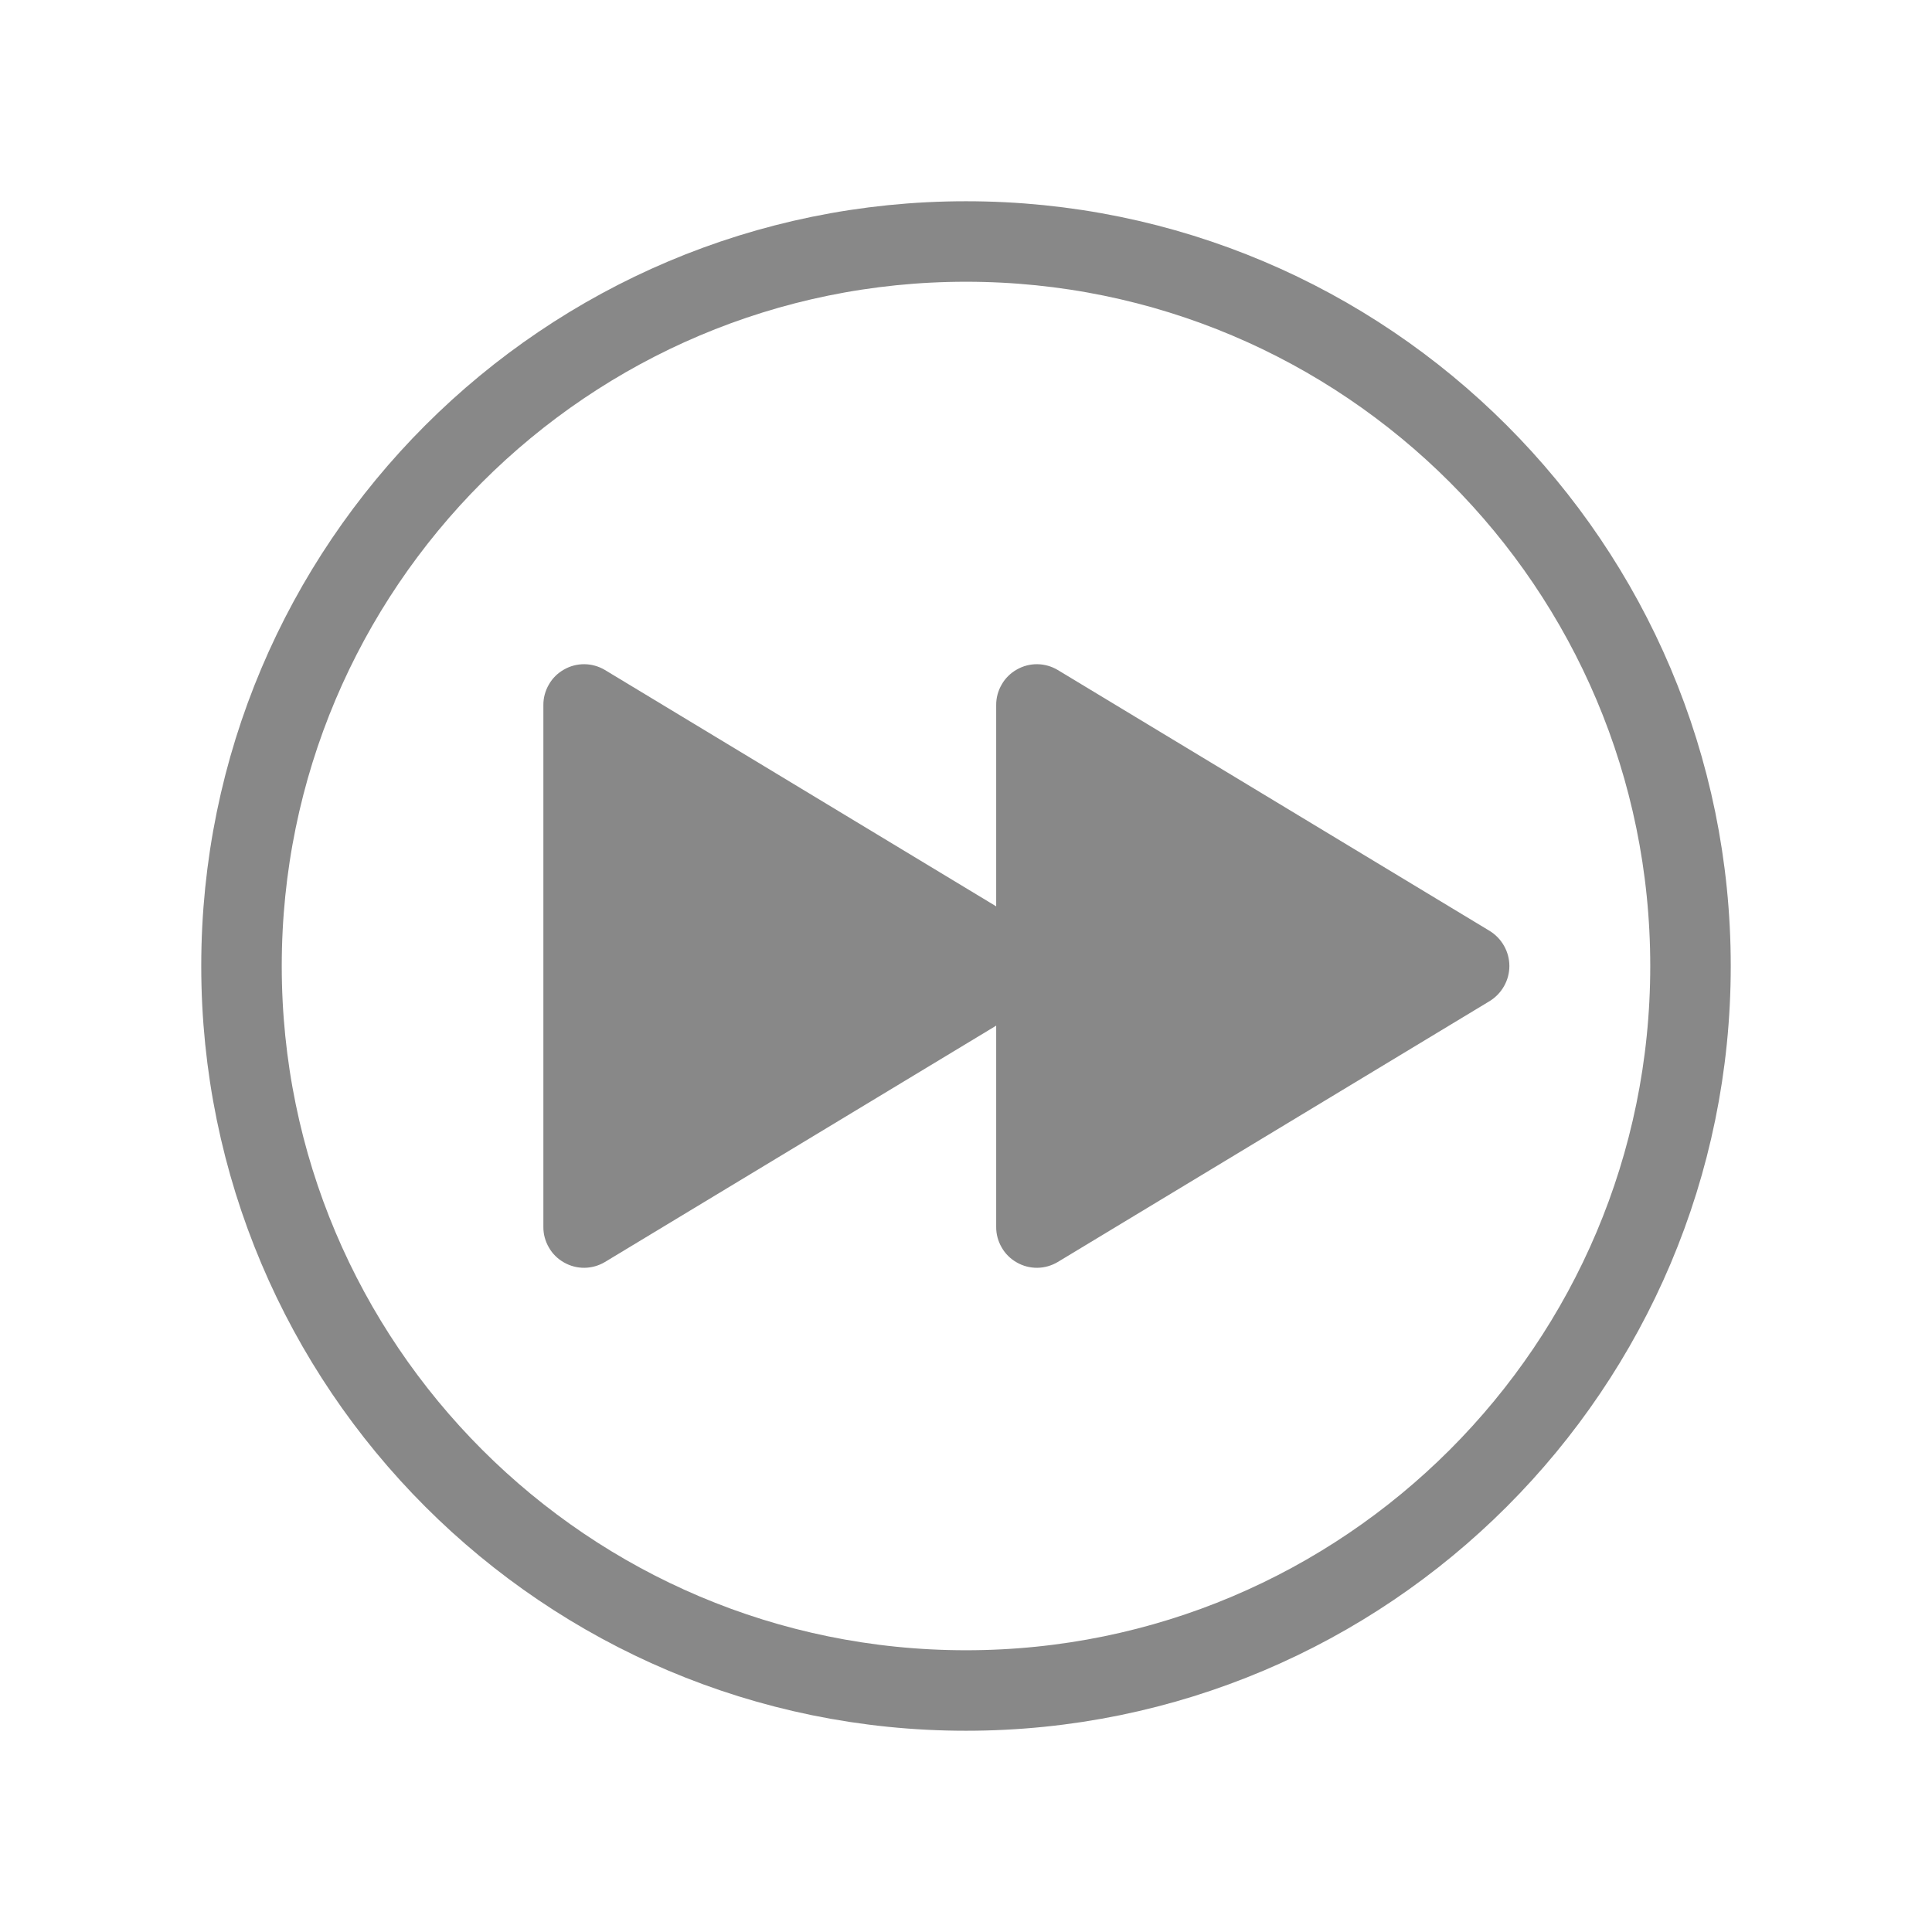 <svg width="24" height="24" viewBox="0 0 24 24" fill="none" xmlns="http://www.w3.org/2000/svg">
<path d="M21 12C21 7.031 16.969 3 12 3C7.031 3 3 7.031 3 12C3 16.969 7.031 21 12 21C16.969 21 21 16.969 21 12Z" stroke="#888888" stroke-miterlimit="10"/>
<path d="M18.505 11.564L13.14 8.323C13.063 8.277 12.975 8.252 12.886 8.251C12.796 8.25 12.708 8.273 12.63 8.318C12.552 8.362 12.487 8.426 12.443 8.504C12.398 8.582 12.374 8.67 12.375 8.76V11.259L7.515 8.323C7.438 8.277 7.35 8.252 7.261 8.251C7.171 8.25 7.083 8.273 7.005 8.318C6.927 8.362 6.862 8.426 6.818 8.504C6.773 8.582 6.749 8.67 6.75 8.76V15.241C6.749 15.33 6.773 15.418 6.818 15.496C6.862 15.574 6.927 15.638 7.005 15.682C7.083 15.727 7.171 15.75 7.261 15.749C7.35 15.748 7.438 15.723 7.515 15.677L12.375 12.741V15.241C12.374 15.33 12.398 15.418 12.443 15.496C12.487 15.574 12.552 15.638 12.63 15.682C12.708 15.727 12.796 15.75 12.886 15.749C12.975 15.748 13.063 15.723 13.14 15.677L18.505 12.436C18.58 12.39 18.641 12.326 18.684 12.25C18.727 12.174 18.75 12.088 18.75 12C18.75 11.912 18.727 11.826 18.684 11.75C18.641 11.674 18.58 11.61 18.505 11.564Z" fill="#888888"/>
</svg>
